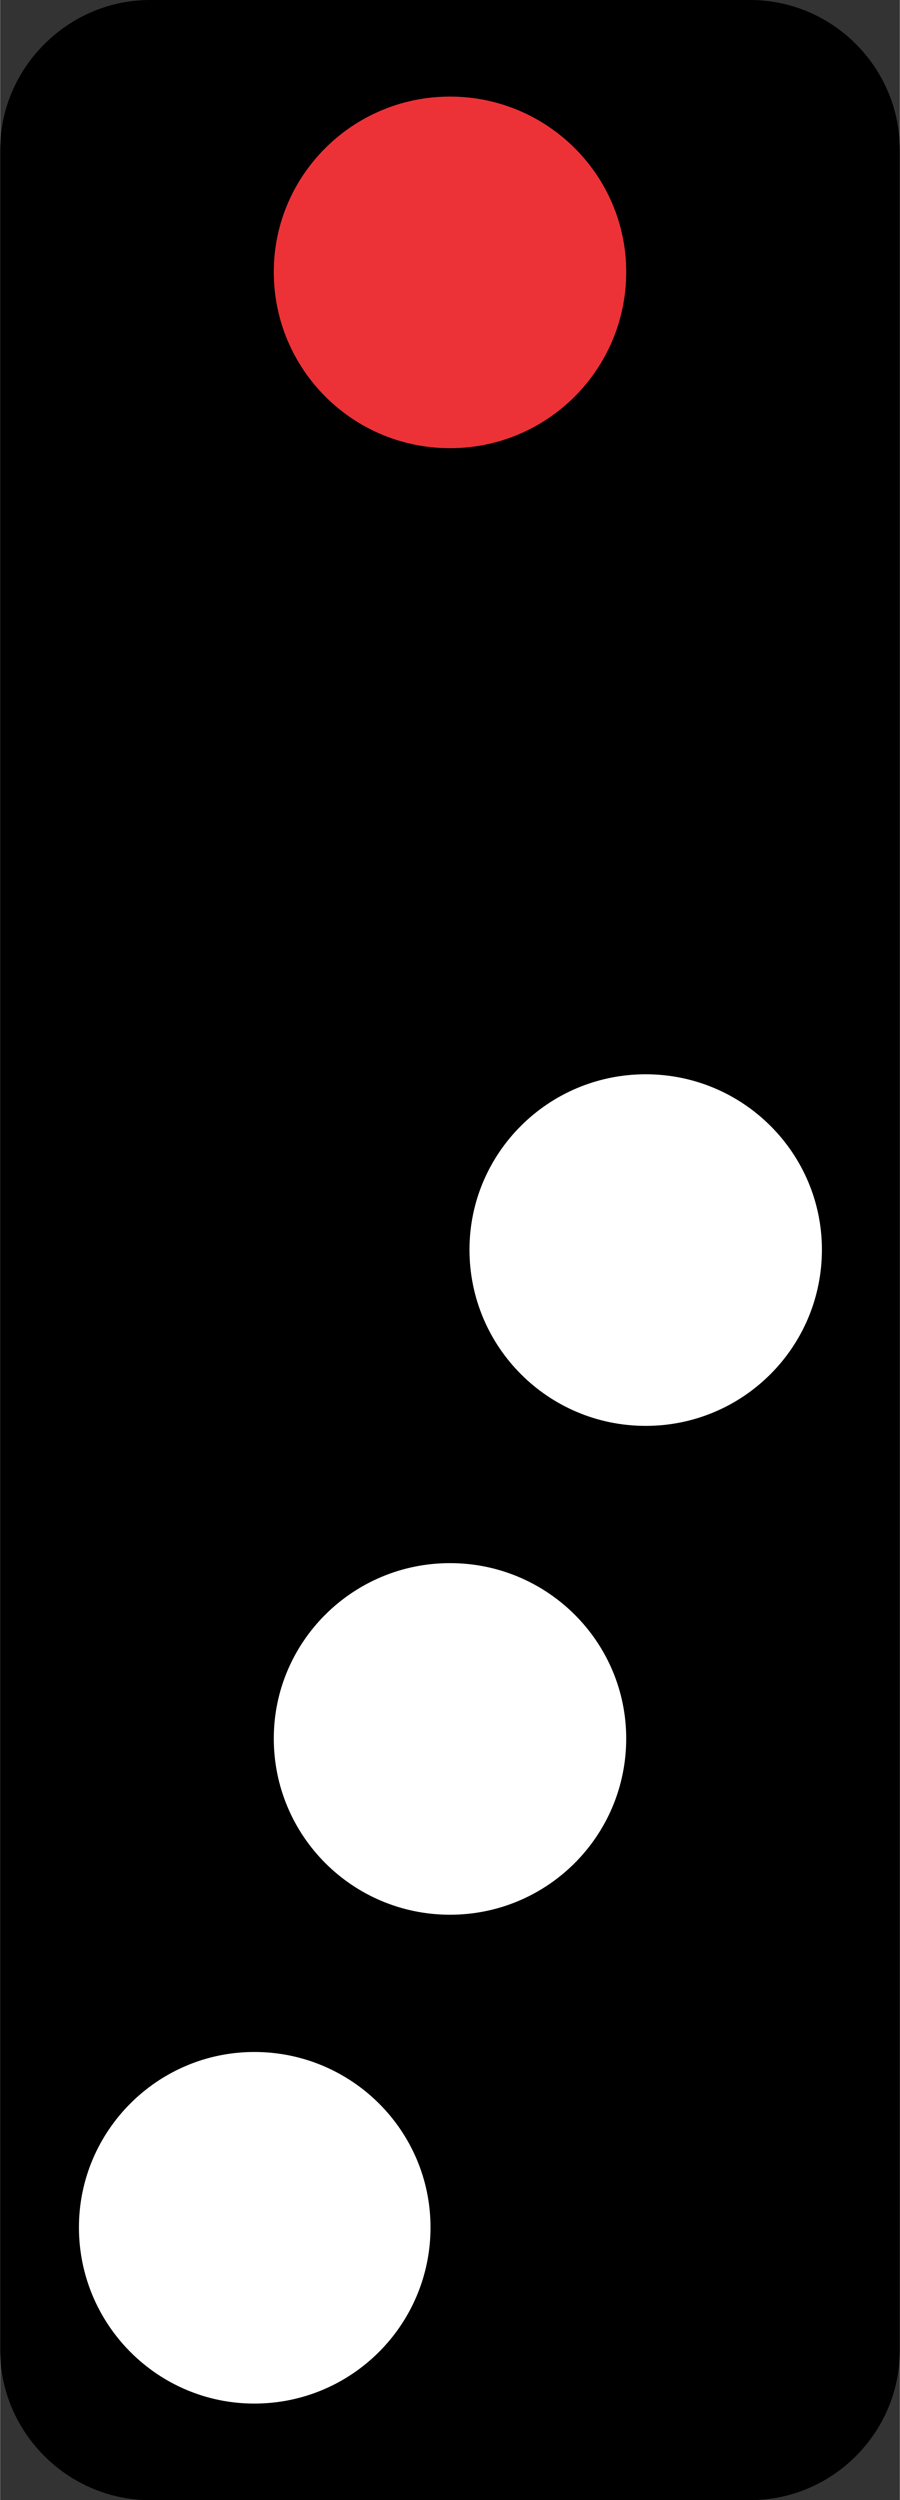 <?xml version="1.0" encoding="UTF-8"?>
<!DOCTYPE svg PUBLIC "-//W3C//DTD SVG 1.1//EN" "http://www.w3.org/Graphics/SVG/1.1/DTD/svg11.dtd">
<!-- Creator: CorelDRAW 2018 (64-Bit) -->
<svg xmlns="http://www.w3.org/2000/svg" xml:space="preserve" width="36px" height="100px" version="1.1" style="shape-rendering:geometricPrecision; text-rendering:geometricPrecision; image-rendering:optimizeQuality; fill-rule:evenodd; clip-rule:evenodd"
viewBox="0 0 10.62 29.51"
 xmlns:xlink="http://www.w3.org/1999/xlink">
 <rect x="0" y="0" width="10.62" height="29.51" fill="#333333" stroke="none"/>
 <defs>
  <style type="text/css">
   <![CDATA[
    .fil0 {fill:black}
    .fil1 {fill:#ED3237}
    .fil2 {fill:white}
   ]]>
  </style>
 </defs>
 <g id="Layer_x0020_1">
  <g id="_2809579663312">
   <path class="fil0" d="M1.77 0l7.08 0c0.98,0 1.77,0.8 1.77,1.77l0 25.97c0,0.97 -0.79,1.77 -1.77,1.77l-7.08 0c-0.97,0 -1.77,-0.8 -1.77,-1.77l0 -25.97c0,-0.97 0.8,-1.77 1.77,-1.77z"/>
   <path class="fil1" d="M5.31 1.14c1.15,0 2.08,0.93 2.08,2.07 0,1.15 -0.93,2.08 -2.08,2.08 -1.15,0 -2.08,-0.93 -2.08,-2.08 0,-1.14 0.93,-2.07 2.08,-2.07z"/>
   <path class="fil2" d="M7.39 20.52c0,1.15 -0.93,2.08 -2.08,2.08 -1.15,0 -2.08,-0.93 -2.08,-2.08 0,-1.14 0.93,-2.07 2.08,-2.07 1.15,0 2.08,0.93 2.08,2.07z"/>
   <path class="fil2" d="M5.08 26.29c0,1.15 -0.93,2.08 -2.08,2.08 -1.14,0 -2.07,-0.93 -2.07,-2.08 0,-1.14 0.93,-2.07 2.07,-2.07 1.15,0 2.08,0.93 2.08,2.07z"/>
   <path class="fil2" d="M7.62 12.68c1.15,0 2.08,0.93 2.08,2.07 0,1.15 -0.93,2.08 -2.08,2.08 -1.15,0 -2.08,-0.93 -2.08,-2.08 0,-1.14 0.93,-2.07 2.08,-2.07z"/>
  </g>
 </g>
</svg>
